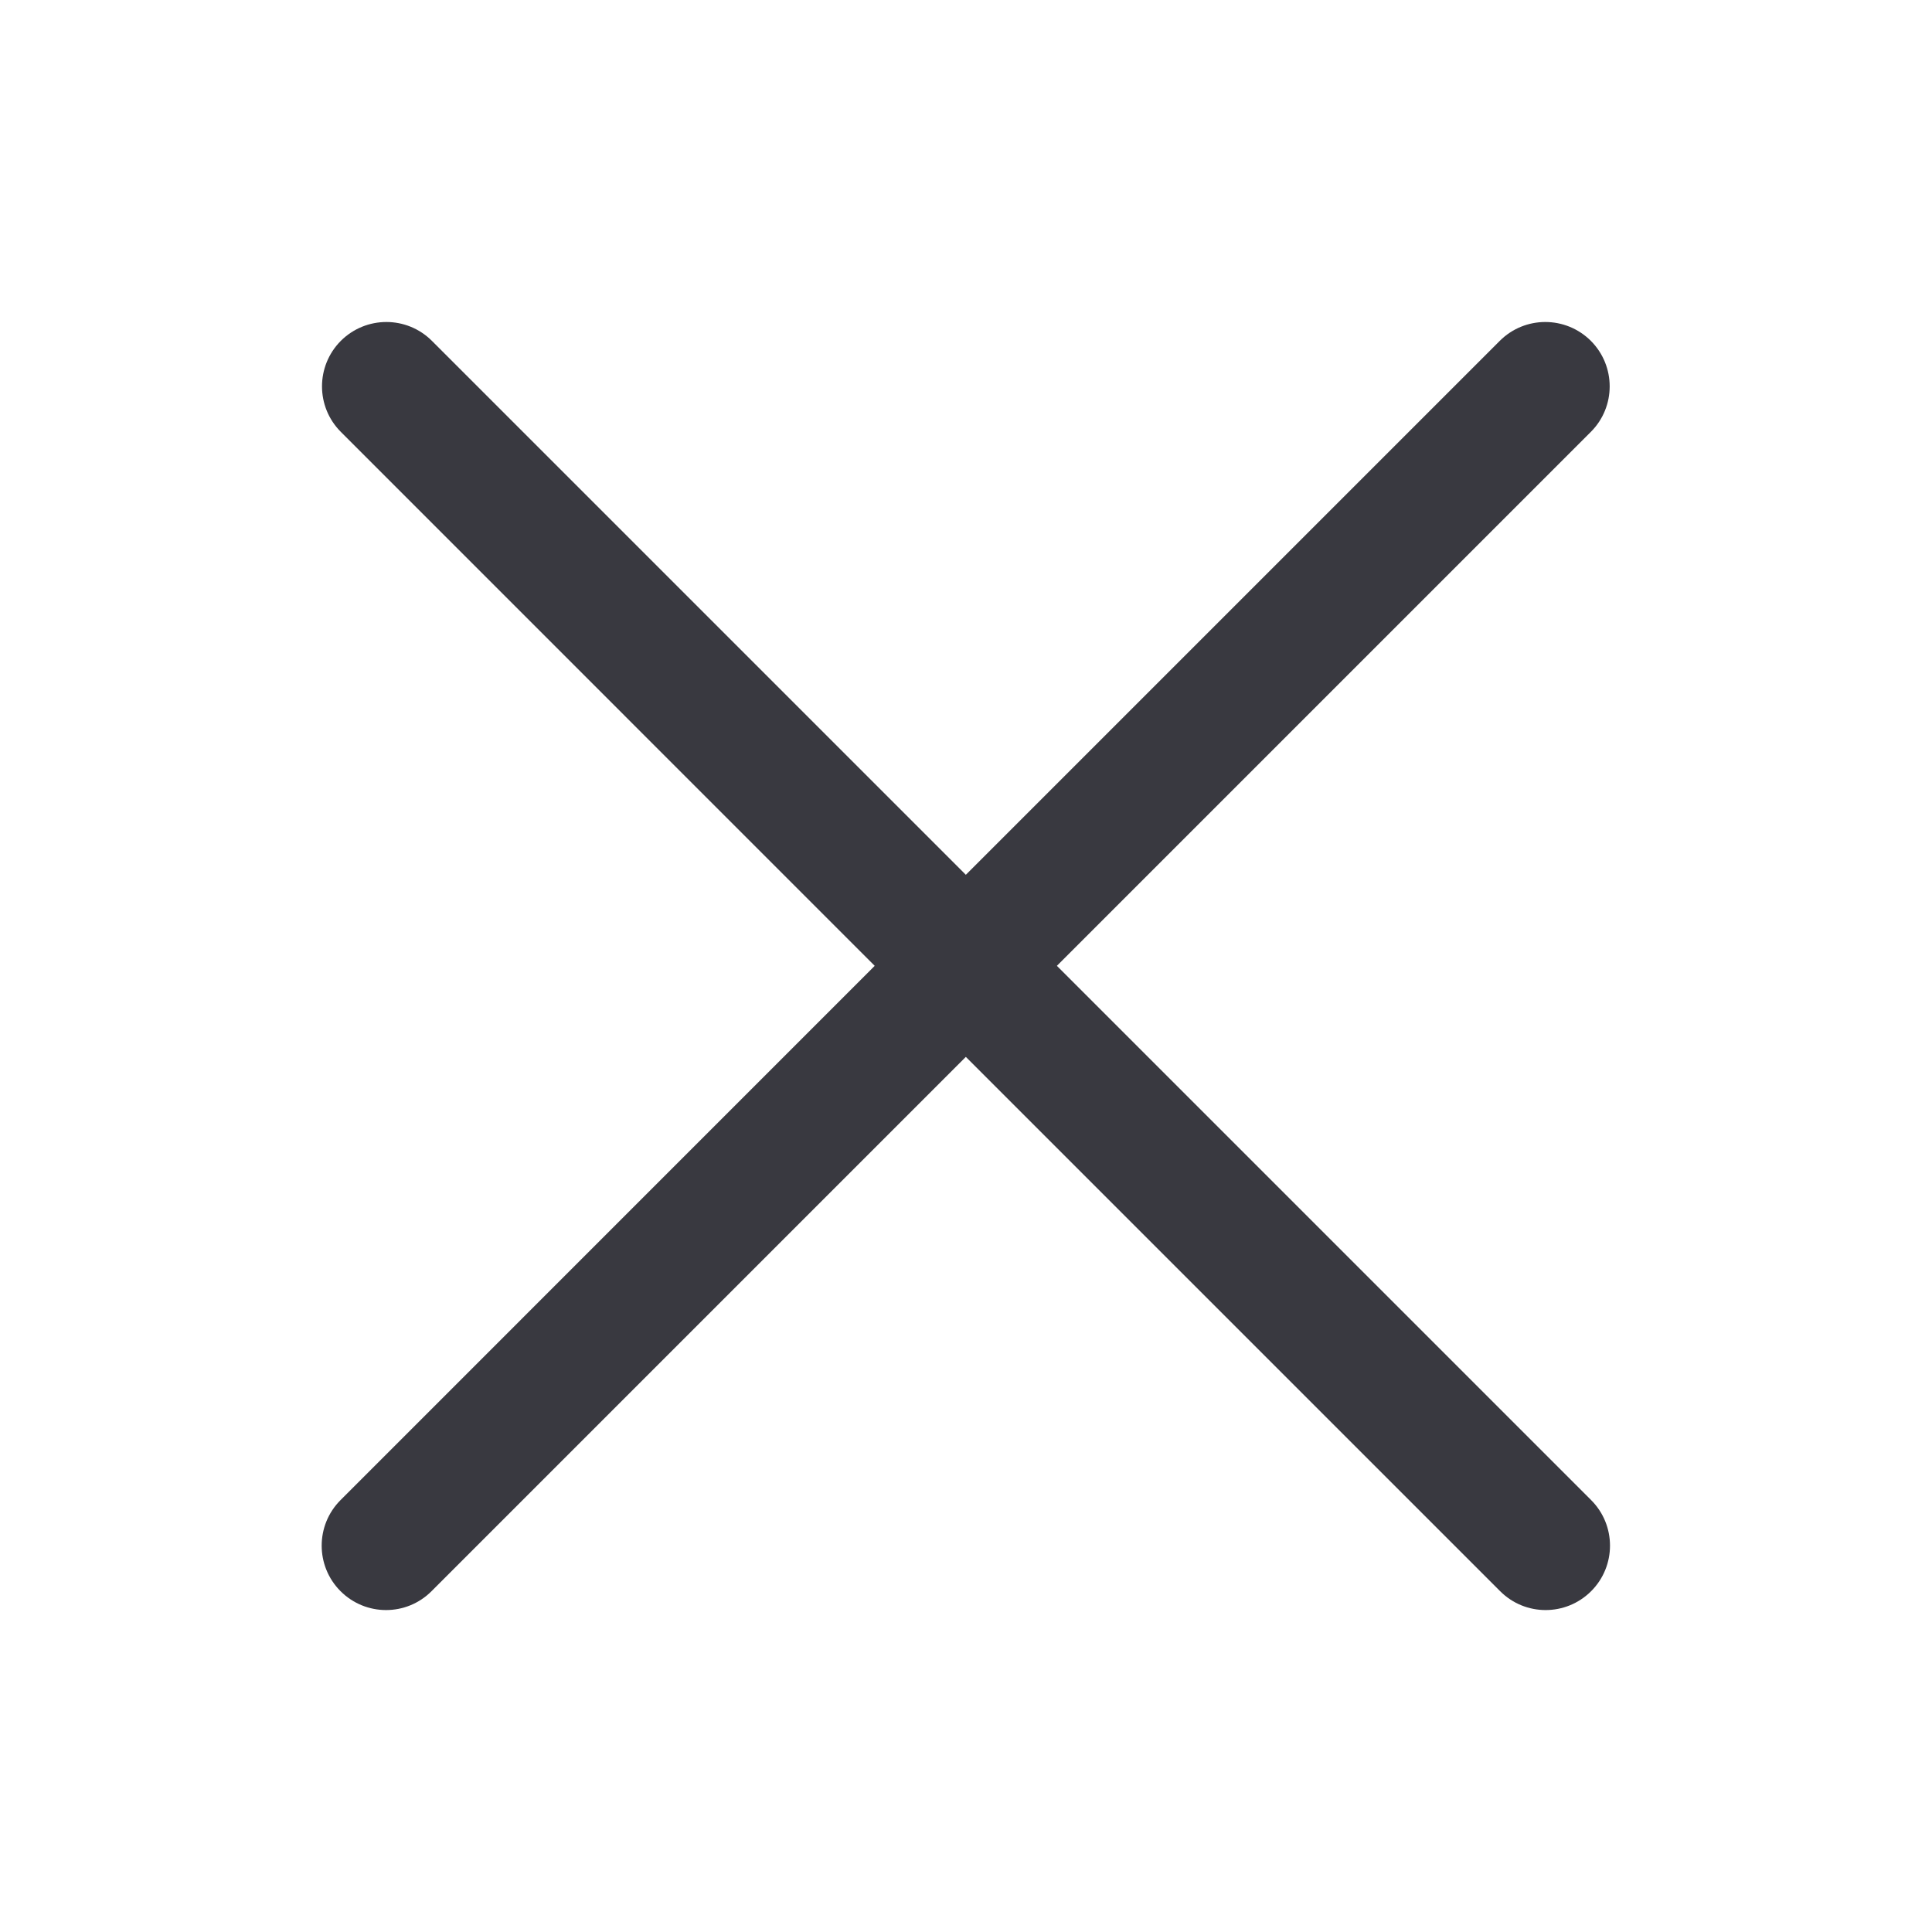 <svg width="24" height="24" viewBox="0 0 24 24" fill="none" xmlns="http://www.w3.org/2000/svg">
<path d="M18.631 4.234C18.943 3.922 19.449 3.922 19.762 4.234C20.074 4.547 20.074 5.053 19.762 5.365L13.129 11.998L19.766 18.635C20.078 18.947 20.078 19.454 19.766 19.766C19.453 20.079 18.947 20.079 18.635 19.766L11.998 13.129L5.361 19.766C5.049 20.079 4.543 20.079 4.23 19.766C3.918 19.454 3.918 18.947 4.23 18.635L10.866 11.998L4.234 5.365C3.922 5.053 3.922 4.547 4.234 4.234C4.547 3.922 5.053 3.922 5.365 4.234L11.998 10.867L18.631 4.234Z" fill="#393940"/>
</svg>
